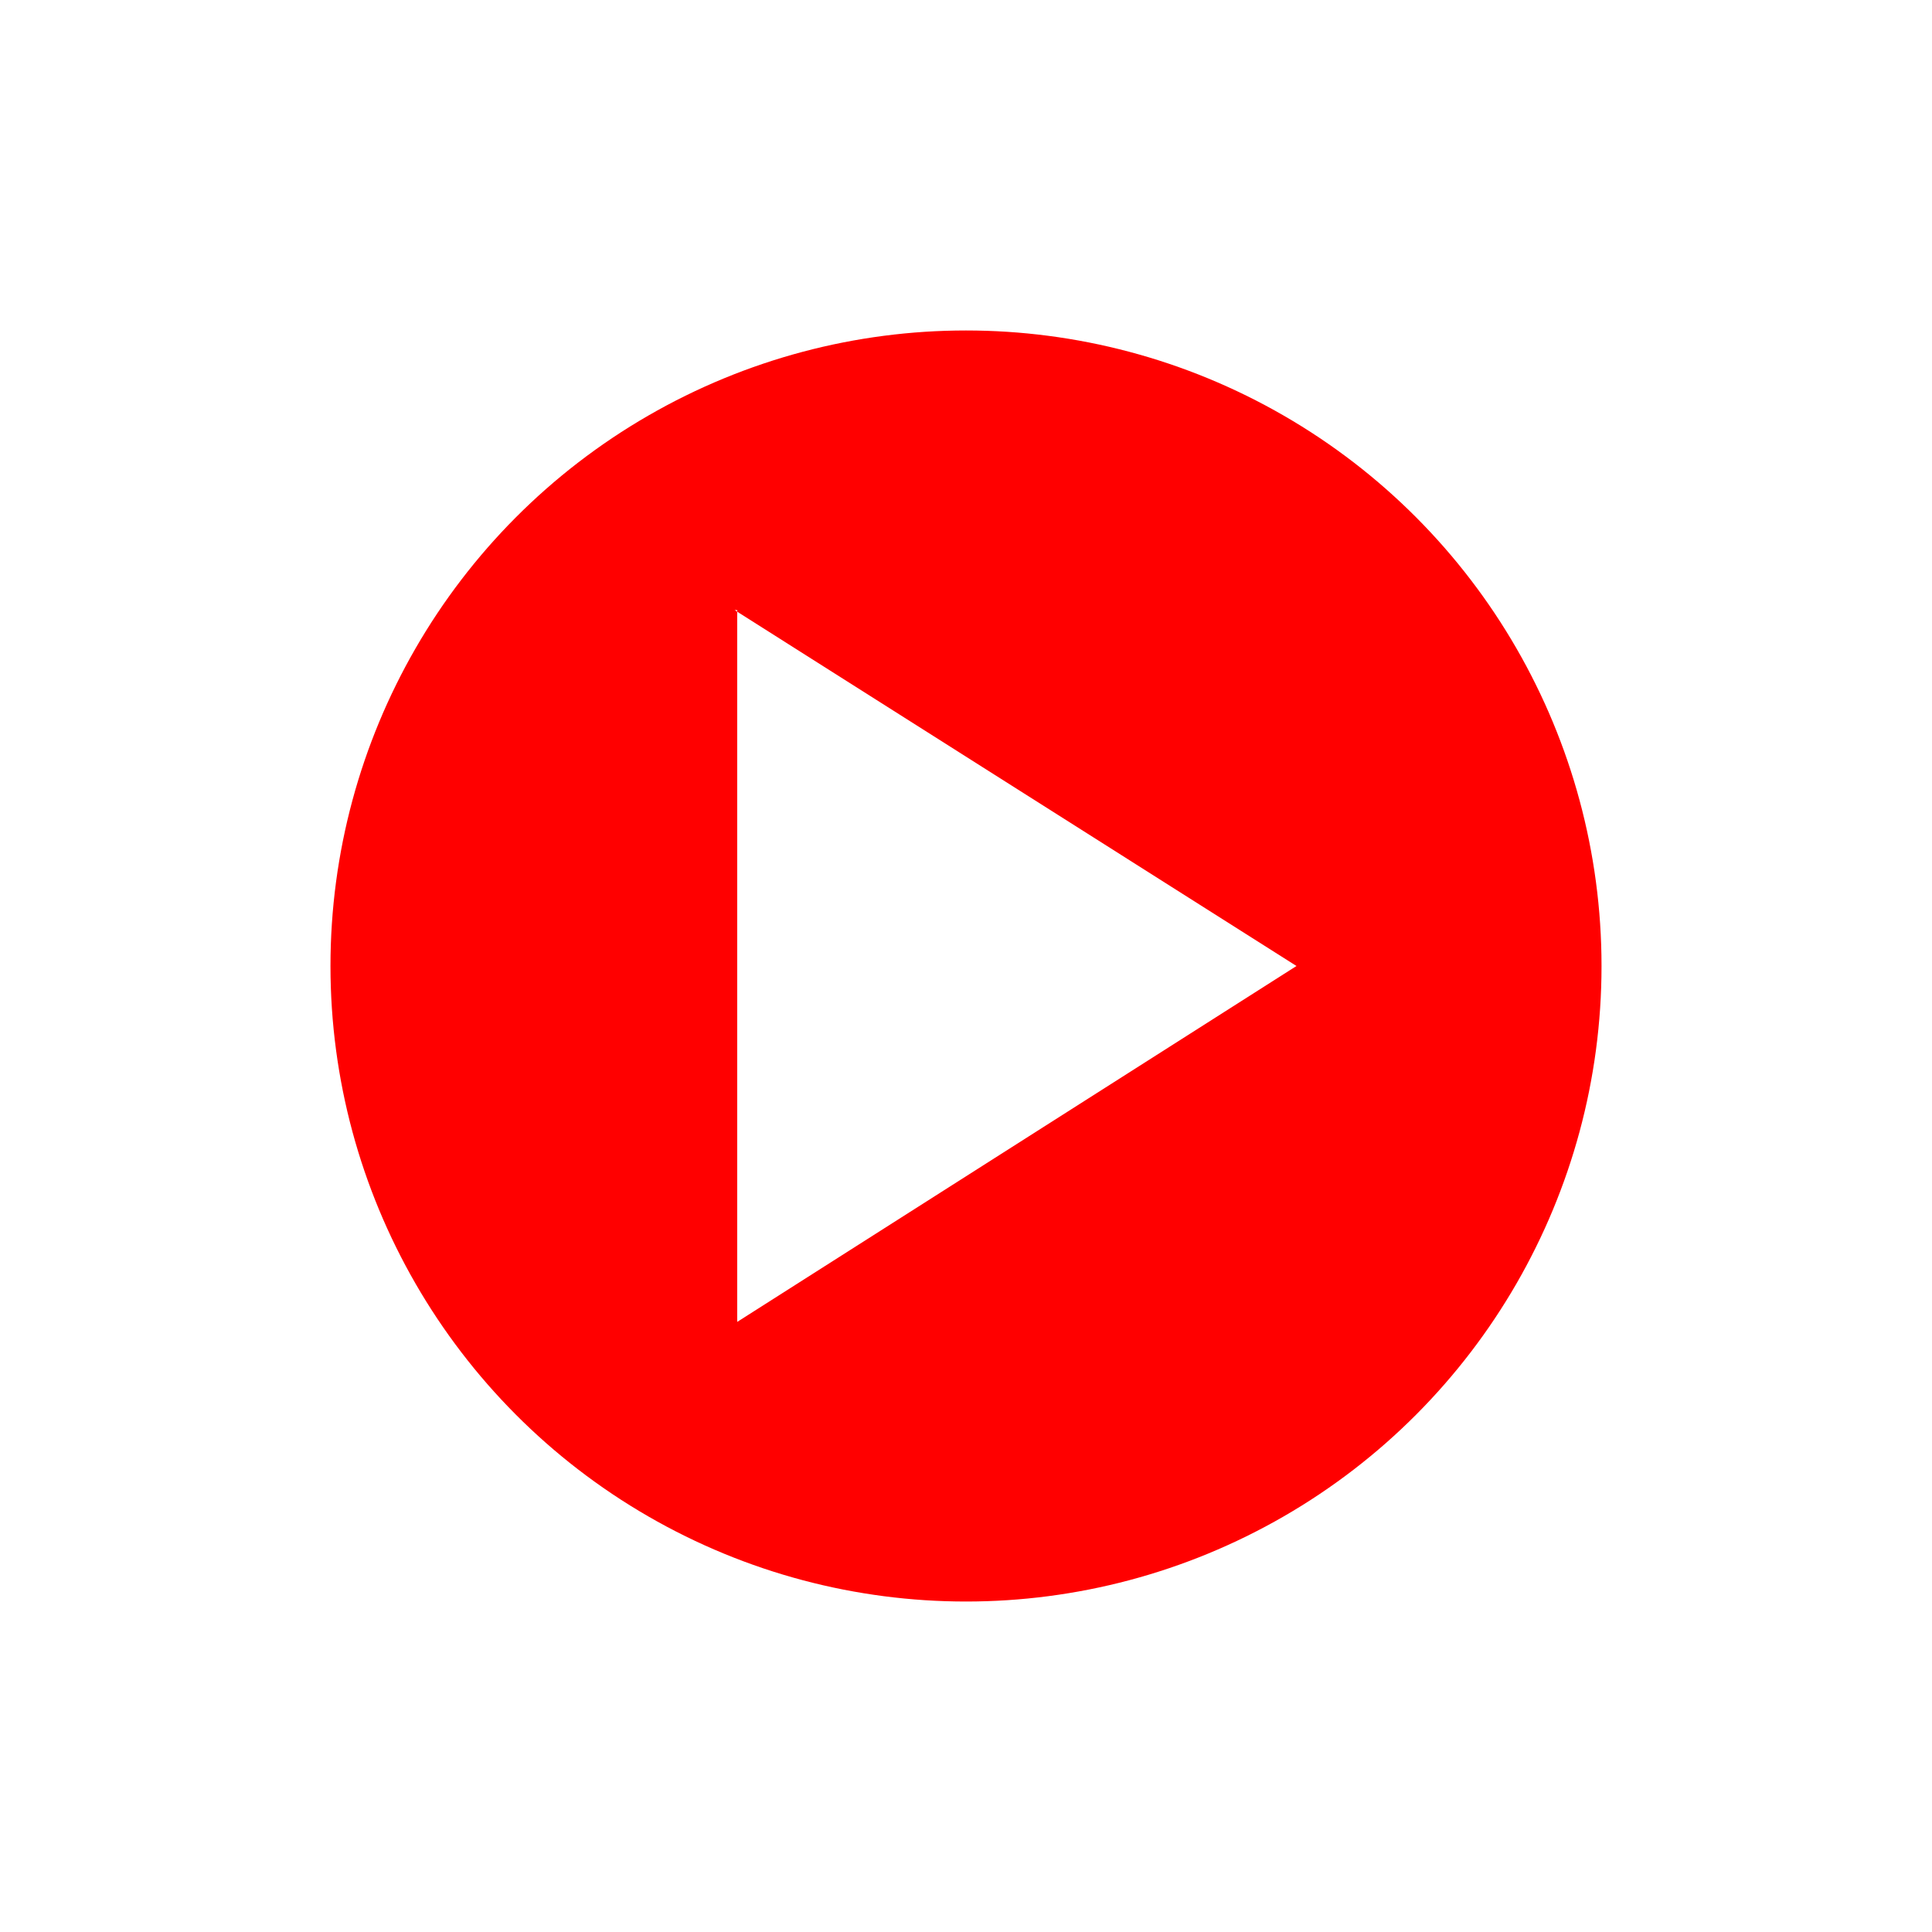 <svg fill="none" xmlns="http://www.w3.org/2000/svg" viewBox="0 0 76 76">
  <g filter="url(#a)">
    <circle cx="38" cy="38" r="25" fill="red"/>
  </g>
  <path d="M28.9 24 51 38 29 52V24Z" fill="#fff"/>
  <defs>
    <filter id="a" x="0" y="0" width="76" height="76" filterUnits="userSpaceOnUse" color-interpolation-filters="sRGB">
      <feFlood flood-opacity="0" result="BackgroundImageFix"/>
      <feColorMatrix in="SourceAlpha" values="0 0 0 0 0 0 0 0 0 0 0 0 0 0 0 0 0 0 127 0" result="hardAlpha"/>

      <feGaussianBlur stdDeviation="6.5"/>
      
      <feColorMatrix values="0 0 0 0 1 0 0 0 0 0 0 0 0 0 0 0 0 0 0.91 0"/>
      <feBlend in2="BackgroundImageFix" result="effect1_dropShadow_432_279"/>
      <feBlend in="SourceGraphic" in2="effect1_dropShadow_432_279" result="shape"/>
    </filter>
  </defs>
</svg>